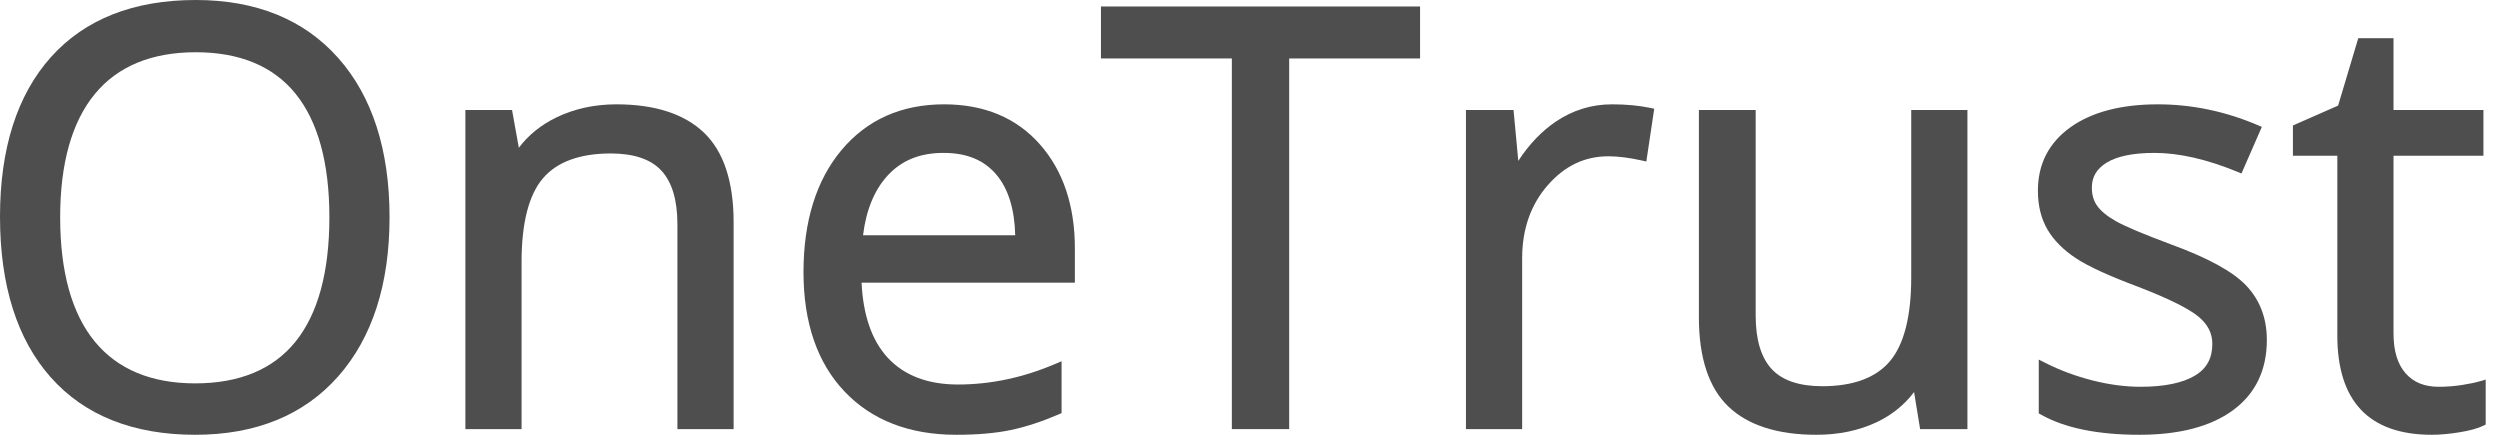 <svg width="138" height="24" viewBox="0 0 138 24" fill="none" xmlns="http://www.w3.org/2000/svg">
<path fill-rule="evenodd" clip-rule="evenodd" d="M10.775 21.162C8.359 21.162 6.496 20.388 5.237 18.86C3.966 17.318 3.321 15.007 3.321 11.992C3.321 9.018 3.966 6.729 5.237 5.186C6.496 3.658 8.37 2.884 10.806 2.884C13.231 2.884 15.083 3.653 16.311 5.169C17.552 6.702 18.182 8.997 18.182 11.992C18.182 15.018 17.55 17.331 16.304 18.869C15.07 20.391 13.21 21.162 10.775 21.162ZM10.806 0C7.375 0 4.685 1.06 2.812 3.152C0.946 5.235 0 8.199 0 11.961C0 15.753 0.943 18.738 2.804 20.831C4.671 22.933 7.353 24 10.775 24C14.123 24 16.779 22.915 18.668 20.776C20.549 18.646 21.503 15.691 21.503 11.992C21.503 8.283 20.552 5.327 18.676 3.207C16.792 1.079 14.144 0 10.806 0Z" fill="#4E4E4E"/>
<path fill-rule="evenodd" clip-rule="evenodd" d="M34.028 5.759C32.82 5.759 31.706 6.001 30.718 6.479C29.868 6.89 29.171 7.453 28.64 8.156L28.265 6.071H25.689V23.688H28.791V14.458C28.791 12.305 29.19 10.749 29.978 9.834C30.755 8.93 32.013 8.471 33.716 8.471C34.988 8.471 35.928 8.79 36.509 9.419C37.096 10.054 37.393 11.046 37.393 12.367V23.688H40.496V12.273C40.496 10.026 39.944 8.36 38.856 7.32C37.771 6.285 36.147 5.759 34.028 5.759Z" fill="#4E4E4E"/>
<path fill-rule="evenodd" clip-rule="evenodd" d="M52.085 8.44C53.37 8.44 54.327 8.837 55.01 9.652C55.658 10.424 56.004 11.545 56.04 12.985H47.641C47.809 11.599 48.263 10.495 48.989 9.699C49.762 8.852 50.775 8.44 52.085 8.44ZM52.116 5.759C49.759 5.759 47.852 6.609 46.45 8.286C45.059 9.948 44.353 12.214 44.353 15.02C44.353 17.812 45.115 20.029 46.617 21.61C48.121 23.196 50.198 24 52.787 24C53.955 24 54.967 23.911 55.797 23.737C56.628 23.562 57.518 23.271 58.445 22.871L58.599 22.804V19.939L58.243 20.091C56.483 20.844 54.679 21.225 52.881 21.225C51.215 21.225 49.911 20.728 49.003 19.747C48.13 18.803 47.645 17.41 47.559 15.604H59.333V13.709C59.333 11.346 58.681 9.412 57.395 7.96C56.102 6.5 54.326 5.759 52.116 5.759Z" fill="#4E4E4E"/>
<path fill-rule="evenodd" clip-rule="evenodd" d="M60.772 3.227H67.998V23.687H71.163V3.227H78.388V0.358H60.772V3.227Z" fill="#4E4E4E"/>
<path fill-rule="evenodd" clip-rule="evenodd" d="M88.98 5.759C87.861 5.759 86.821 6.078 85.887 6.708C85.099 7.239 84.403 7.969 83.81 8.881L83.547 6.071H80.92V23.688H84.023V14.255C84.023 12.652 84.498 11.296 85.434 10.226C86.375 9.15 87.474 8.627 88.792 8.627C89.312 8.627 89.924 8.704 90.61 8.855L90.878 8.915L91.313 6.001L91.076 5.952C90.458 5.824 89.753 5.759 88.98 5.759Z" fill="#4E4E4E"/>
<path fill-rule="evenodd" clip-rule="evenodd" d="M105.5 15.316C105.5 17.46 105.103 19.016 104.32 19.942C103.547 20.856 102.292 21.319 100.59 21.319C99.318 21.319 98.378 21 97.797 20.371C97.21 19.736 96.913 18.745 96.913 17.423V6.071H93.779V17.517C93.779 19.754 94.329 21.413 95.411 22.446C96.491 23.477 98.123 24 100.262 24C101.501 24 102.622 23.765 103.595 23.304C104.435 22.904 105.127 22.346 105.657 21.641L105.991 23.688H108.602V6.071H105.5V15.316Z" fill="#4E4E4E"/>
<path fill-rule="evenodd" clip-rule="evenodd" d="M119.782 13.469C118.324 12.925 117.328 12.505 116.821 12.222C116.336 11.95 115.983 11.665 115.772 11.374C115.569 11.094 115.47 10.76 115.47 10.354C115.47 9.767 115.736 9.318 116.284 8.98C116.865 8.622 117.755 8.44 118.928 8.44C120.282 8.44 121.819 8.791 123.497 9.482L123.729 9.578L124.853 7.005L124.616 6.903C122.834 6.144 120.983 5.759 119.116 5.759C117.094 5.759 115.474 6.182 114.301 7.016C113.101 7.869 112.492 9.05 112.492 10.525C112.492 11.348 112.669 12.069 113.018 12.667C113.365 13.261 113.896 13.796 114.597 14.258C115.281 14.709 116.44 15.24 118.04 15.836C119.682 16.469 120.795 17.02 121.349 17.473C121.869 17.899 122.121 18.394 122.121 18.984C122.121 19.779 121.805 20.352 121.154 20.738C120.469 21.144 119.463 21.35 118.163 21.35C117.314 21.35 116.419 21.232 115.503 20.999C114.584 20.765 113.711 20.441 112.91 20.035L112.539 19.848V22.817L112.669 22.89C113.971 23.627 115.799 24 118.101 24C120.29 24 122.021 23.548 123.246 22.656C124.496 21.745 125.13 20.436 125.13 18.766C125.13 17.569 124.747 16.559 123.991 15.764C123.243 14.979 121.866 14.228 119.782 13.469Z" fill="#4E4E4E"/>
<path fill-rule="evenodd" clip-rule="evenodd" d="M136.882 21.048C136.643 21.118 136.312 21.186 135.899 21.252C135.489 21.317 135.056 21.35 134.613 21.35C133.829 21.35 133.233 21.108 132.791 20.609C132.347 20.108 132.122 19.367 132.122 18.407V8.596H137.085V6.071H132.122V2.107H130.177L129.064 5.828L126.569 6.925V8.596H129.02V18.516C129.02 22.155 130.775 24 134.238 24C134.685 24 135.195 23.954 135.754 23.864C136.331 23.77 136.76 23.653 137.065 23.506L137.21 23.436V20.953L136.882 21.048Z" fill="#4E4E4E"/>
</svg>

